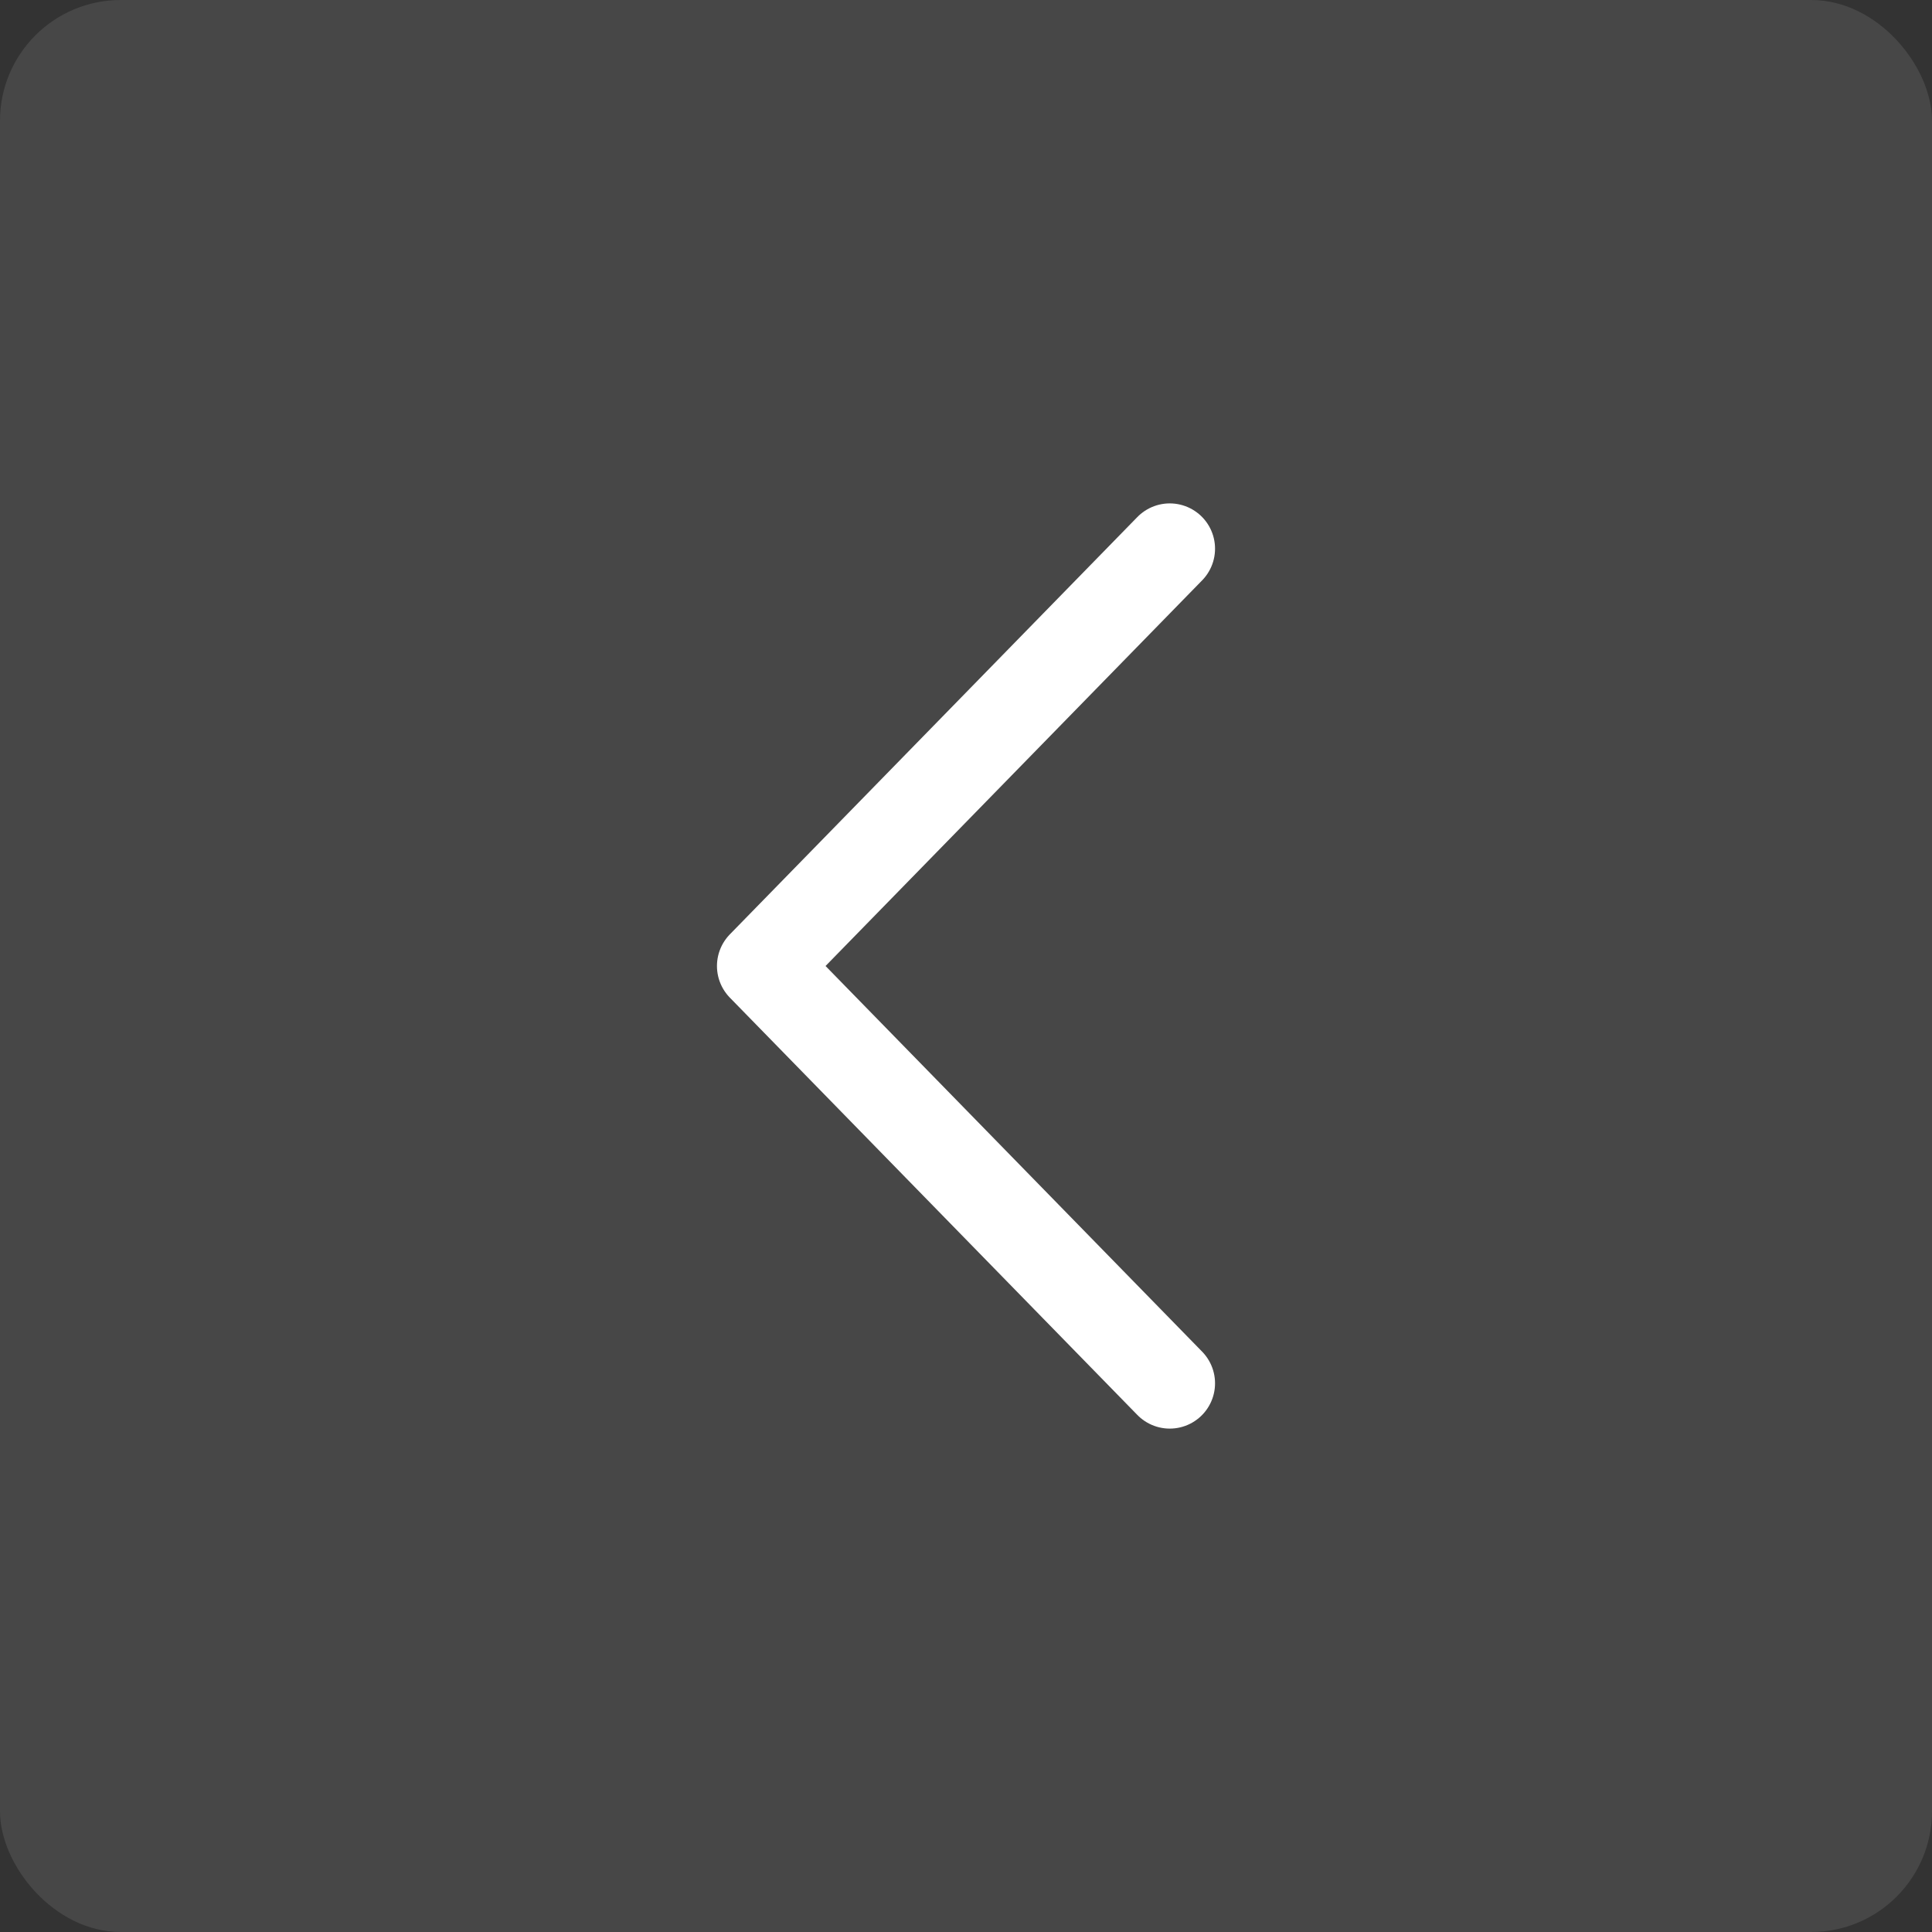 <svg width="52" height="52" viewBox="0 0 52 52" fill="none" xmlns="http://www.w3.org/2000/svg">
<rect x="0" y="0" width="52" height="52" fill="#333333" stroke="none"/>
<rect width="52" height="52" rx="3.25" fill="white" fill-opacity="0.1"/>
<path d="M31.484 14.768L20.516 26L31.484 37.232" stroke="white" stroke-width="2.438" stroke-linecap="round" stroke-linejoin="round"/>
</svg>
